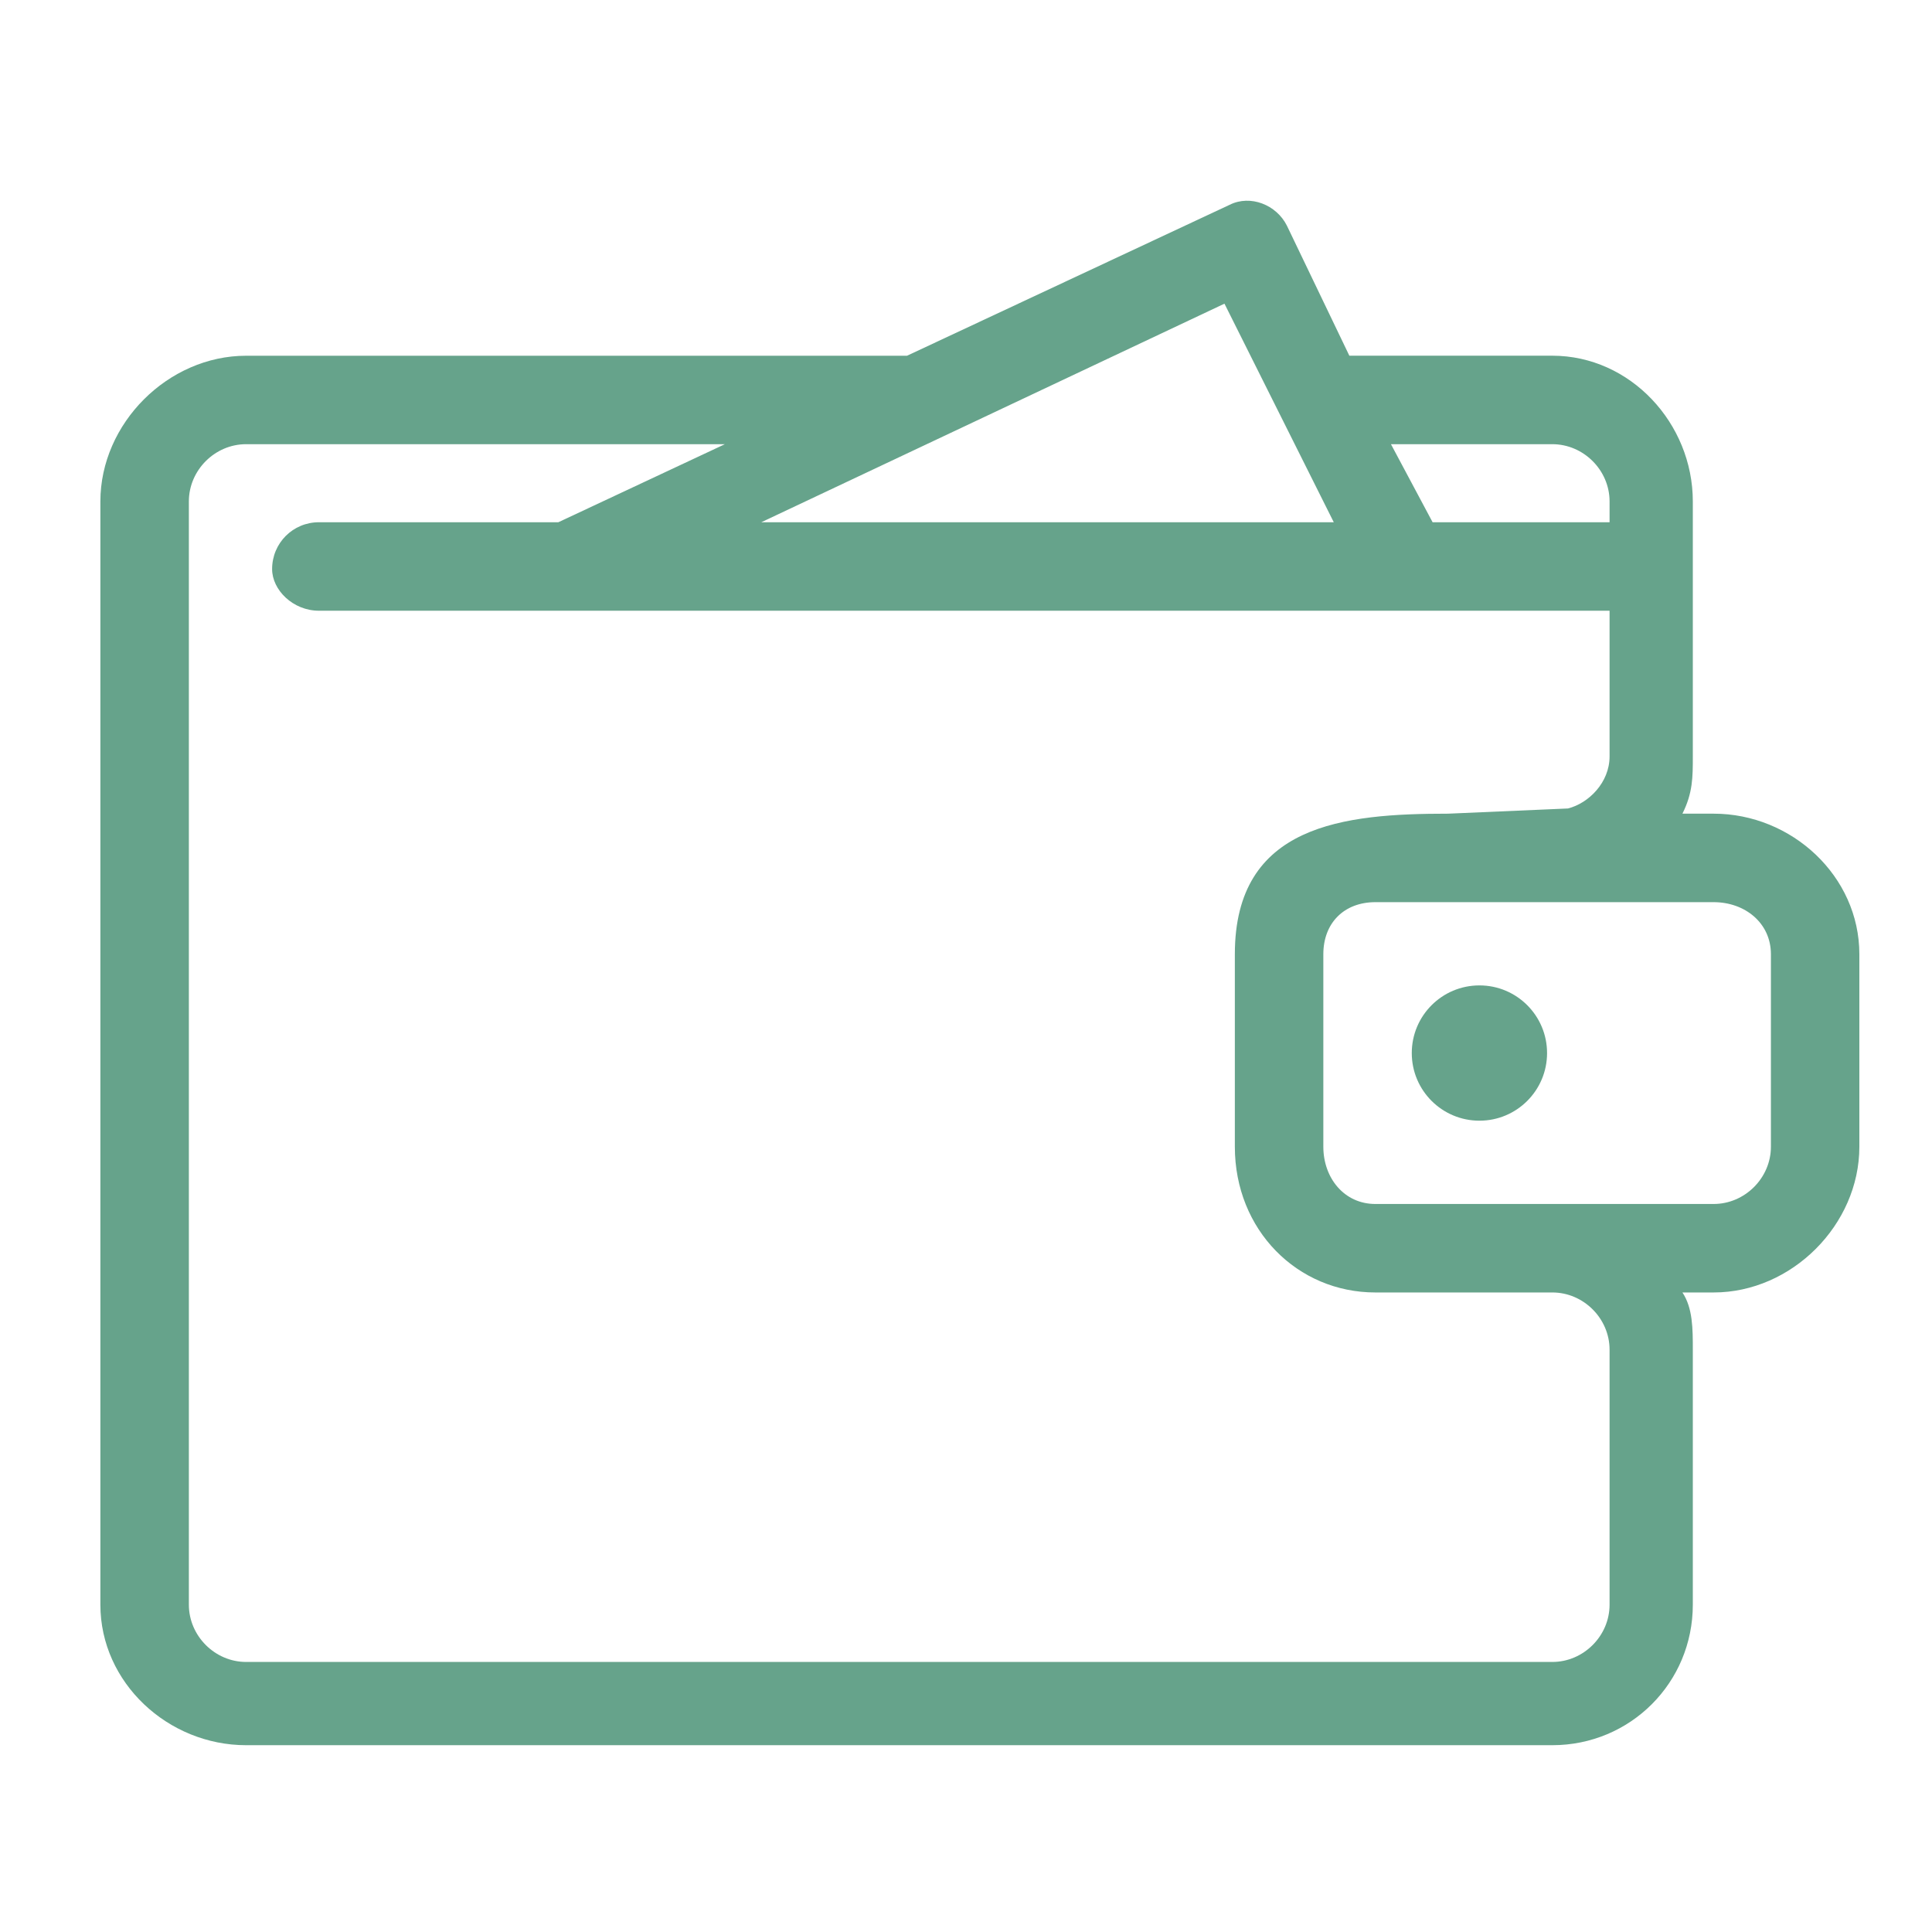 <svg width="45" height="45" viewBox="0 0 45 45" fill="none" xmlns="http://www.w3.org/2000/svg">
<path d="M33.732 18.952L36.52 18.831C37.005 18.709 37.49 18.225 37.49 17.619V14.225H7.429C6.823 14.225 6.338 13.74 6.338 13.255C6.338 12.649 6.823 12.164 7.429 12.164H13.005L16.884 10.346H5.732C5.005 10.346 4.399 10.952 4.399 11.679V37.376C4.399 38.103 5.005 38.71 5.732 38.71H36.157C36.884 38.71 37.49 38.104 37.49 37.376V31.437C37.49 30.71 36.884 30.104 36.157 30.104H32.035C30.217 30.104 28.762 28.649 28.762 26.71V22.225C28.762 19.195 31.308 18.952 33.732 18.952ZM17.732 12.164H31.066L28.52 7.073L17.732 12.164ZM33.368 12.164H37.49V11.679C37.49 10.952 36.884 10.346 36.156 10.346H32.398L33.368 12.164ZM31.429 8.285H36.156C37.974 8.285 39.429 9.861 39.429 11.679V17.619C39.429 18.104 39.429 18.467 39.187 18.952H39.914C41.732 18.952 43.308 20.406 43.308 22.225V26.71C43.308 28.528 41.732 30.104 39.914 30.104H39.187C39.429 30.467 39.429 30.952 39.429 31.437V37.376C39.429 39.194 37.974 40.649 36.156 40.649H5.732C3.914 40.649 2.338 39.195 2.338 37.376V11.68C2.338 9.861 3.914 8.286 5.732 8.286H21.126L28.641 4.77C29.125 4.528 29.731 4.77 29.974 5.255L31.429 8.285ZM39.914 21.013H32.035C31.308 21.013 30.823 21.497 30.823 22.225V26.71C30.823 27.437 31.308 28.043 32.035 28.043H39.914C40.641 28.043 41.248 27.437 41.248 26.71V22.225C41.248 21.497 40.642 21.013 39.914 21.013Z" fill="#66A38B"/>
<path fill-rule="evenodd" clip-rule="evenodd" d="M36.034 24.528C36.034 25.398 35.329 26.103 34.459 26.103C33.588 26.103 32.883 25.398 32.883 24.528C32.883 23.657 33.588 22.952 34.459 22.952C35.329 22.952 36.034 23.657 36.034 24.528Z" fill="#66A38B"/>
</svg>
